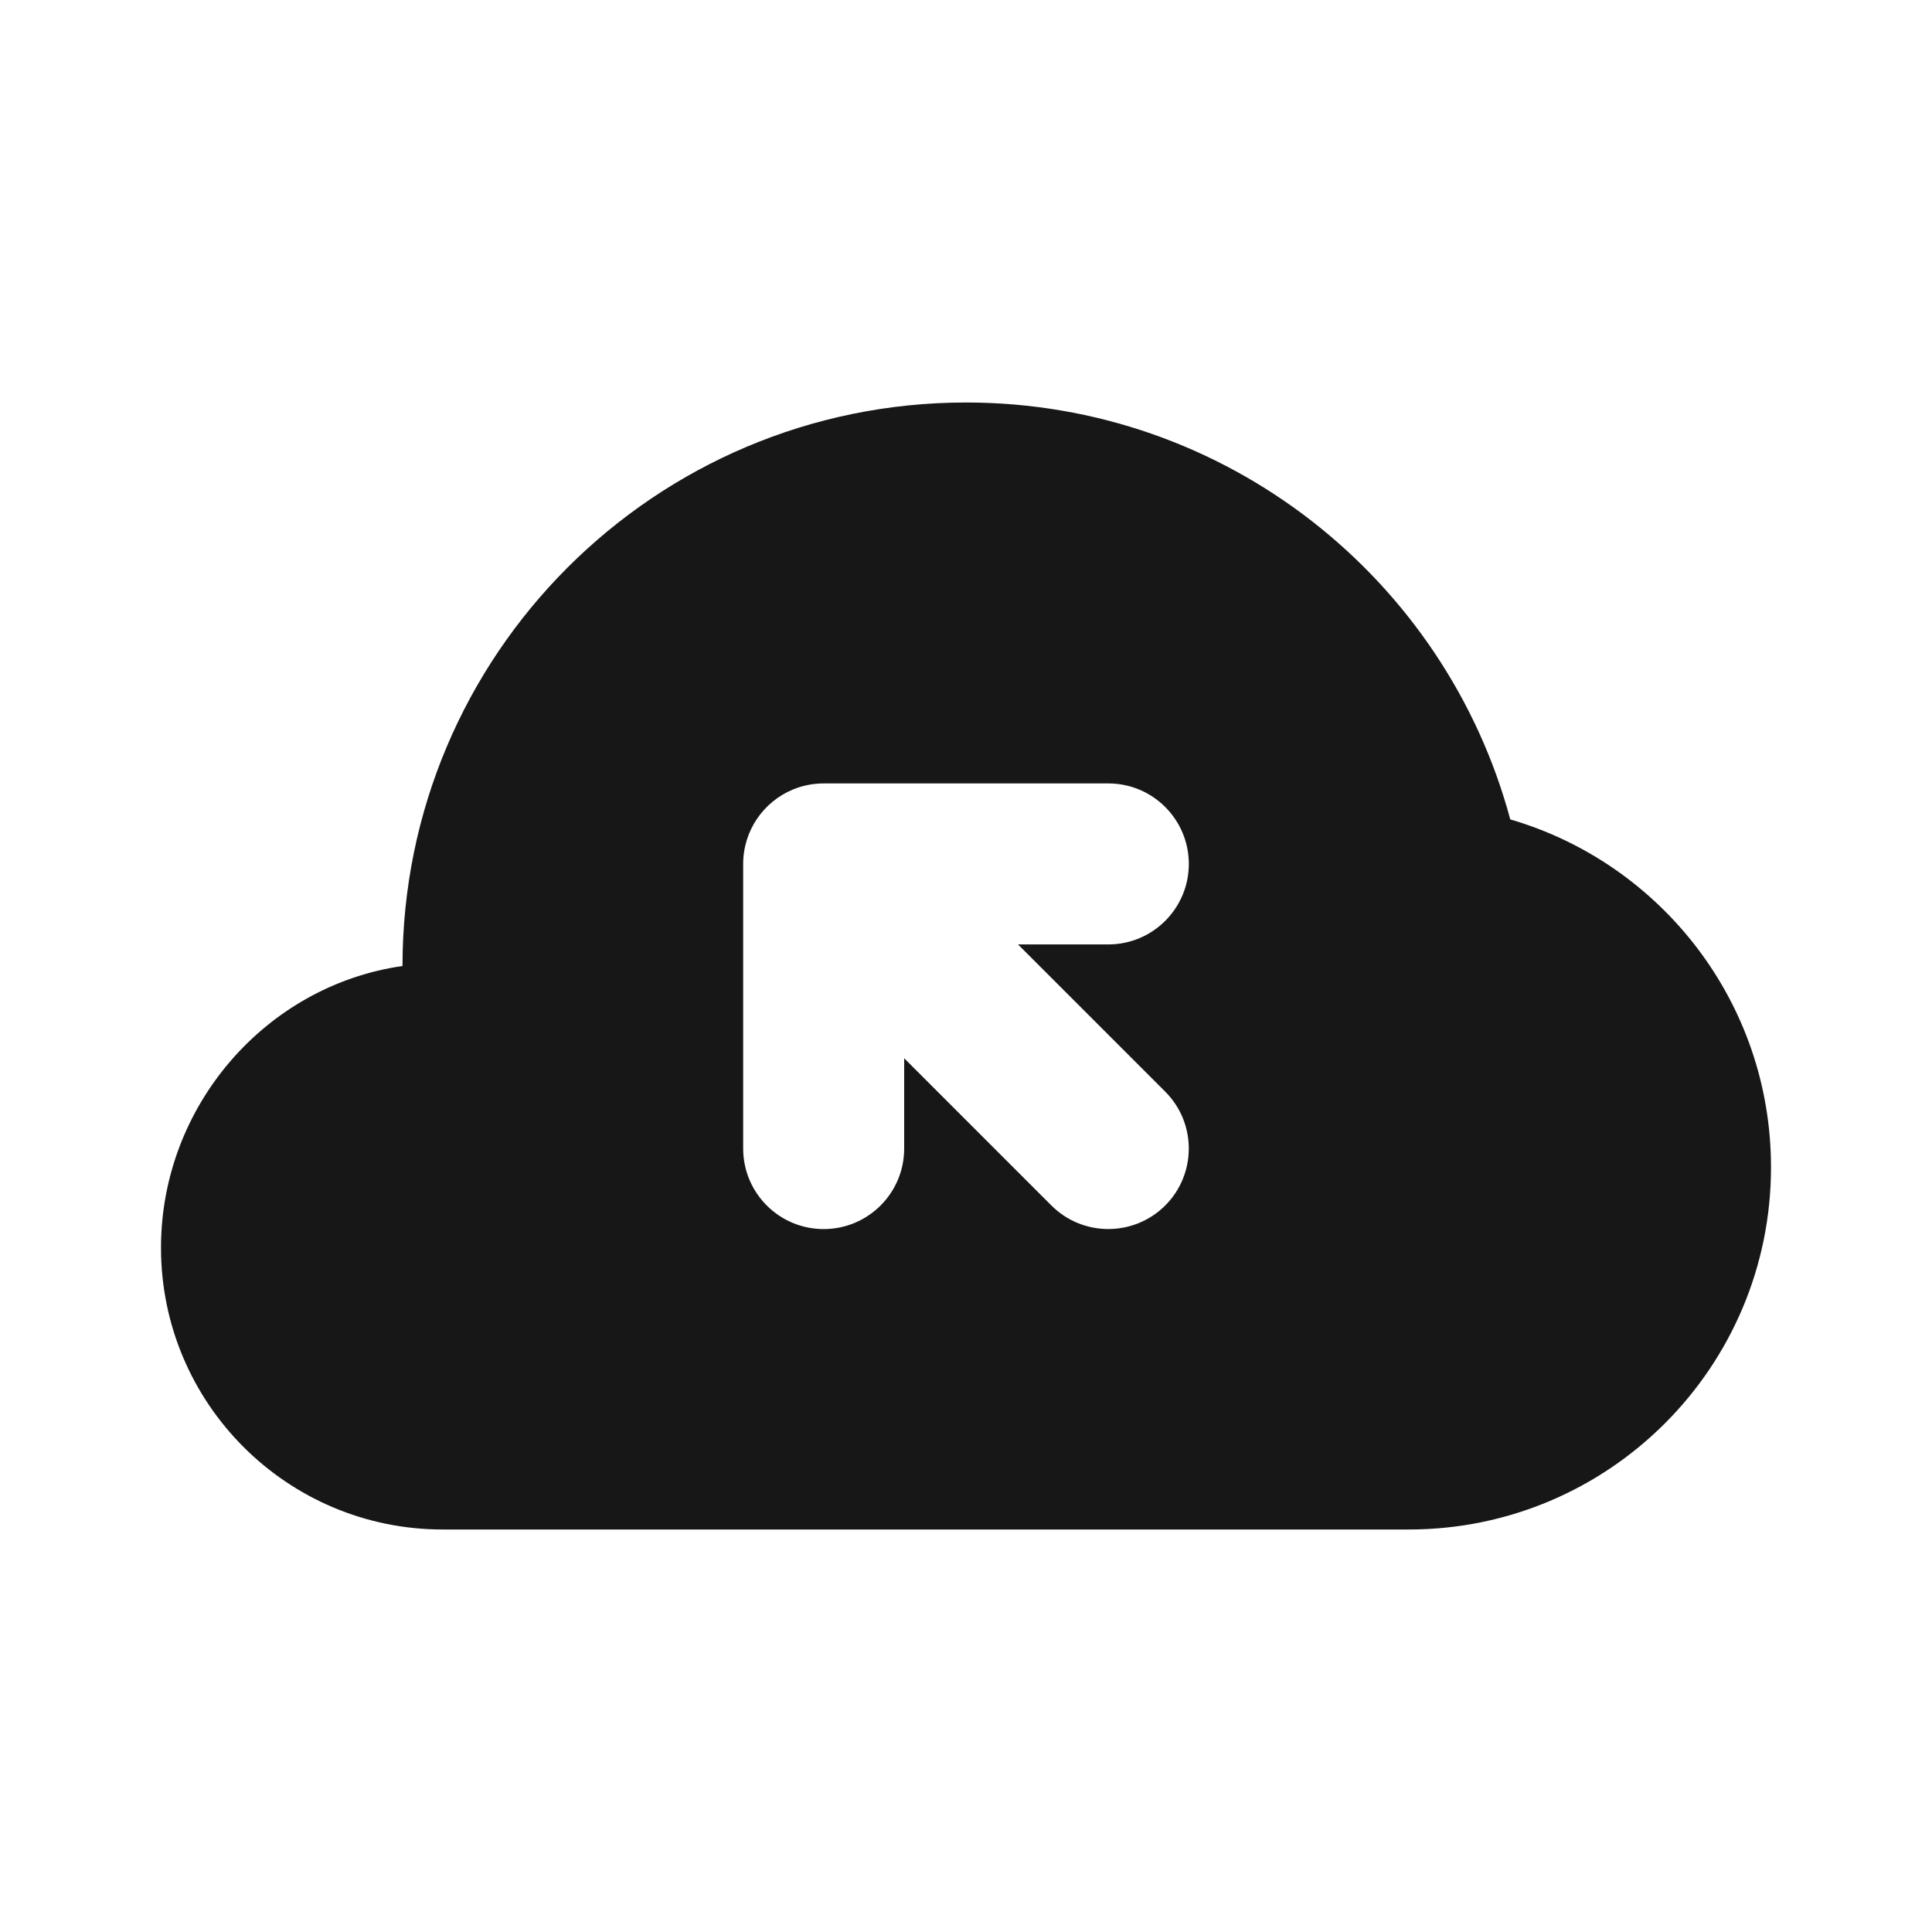 <svg width="24" height="24" viewBox="0 0 24 24" fill="none" xmlns="http://www.w3.org/2000/svg">
<path fill-rule="evenodd" clip-rule="evenodd" d="M22 14.5C22 16.985 19.985 19 17.5 19H5.5C3.567 19 2 17.433 2 15.5C2 13.737 3.304 12.243 5 12C5 8.134 8.134 5 12 5C15.236 5 17.959 7.196 18.761 10.179C20.632 10.724 22 12.452 22 14.5ZM10.232 9.732C10.097 9.732 9.967 9.759 9.849 9.808C9.487 9.958 9.232 10.316 9.232 10.732L9.232 14.268C9.232 14.82 9.68 15.268 10.232 15.268C10.784 15.268 11.232 14.82 11.232 14.268L11.232 13.146L13.061 14.975C13.451 15.365 14.084 15.365 14.475 14.975C14.865 14.584 14.865 13.951 14.475 13.561L12.646 11.732H13.768C14.32 11.732 14.768 11.284 14.768 10.732C14.768 10.18 14.32 9.732 13.768 9.732H10.232Z" fill="#171717"/>
</svg>
